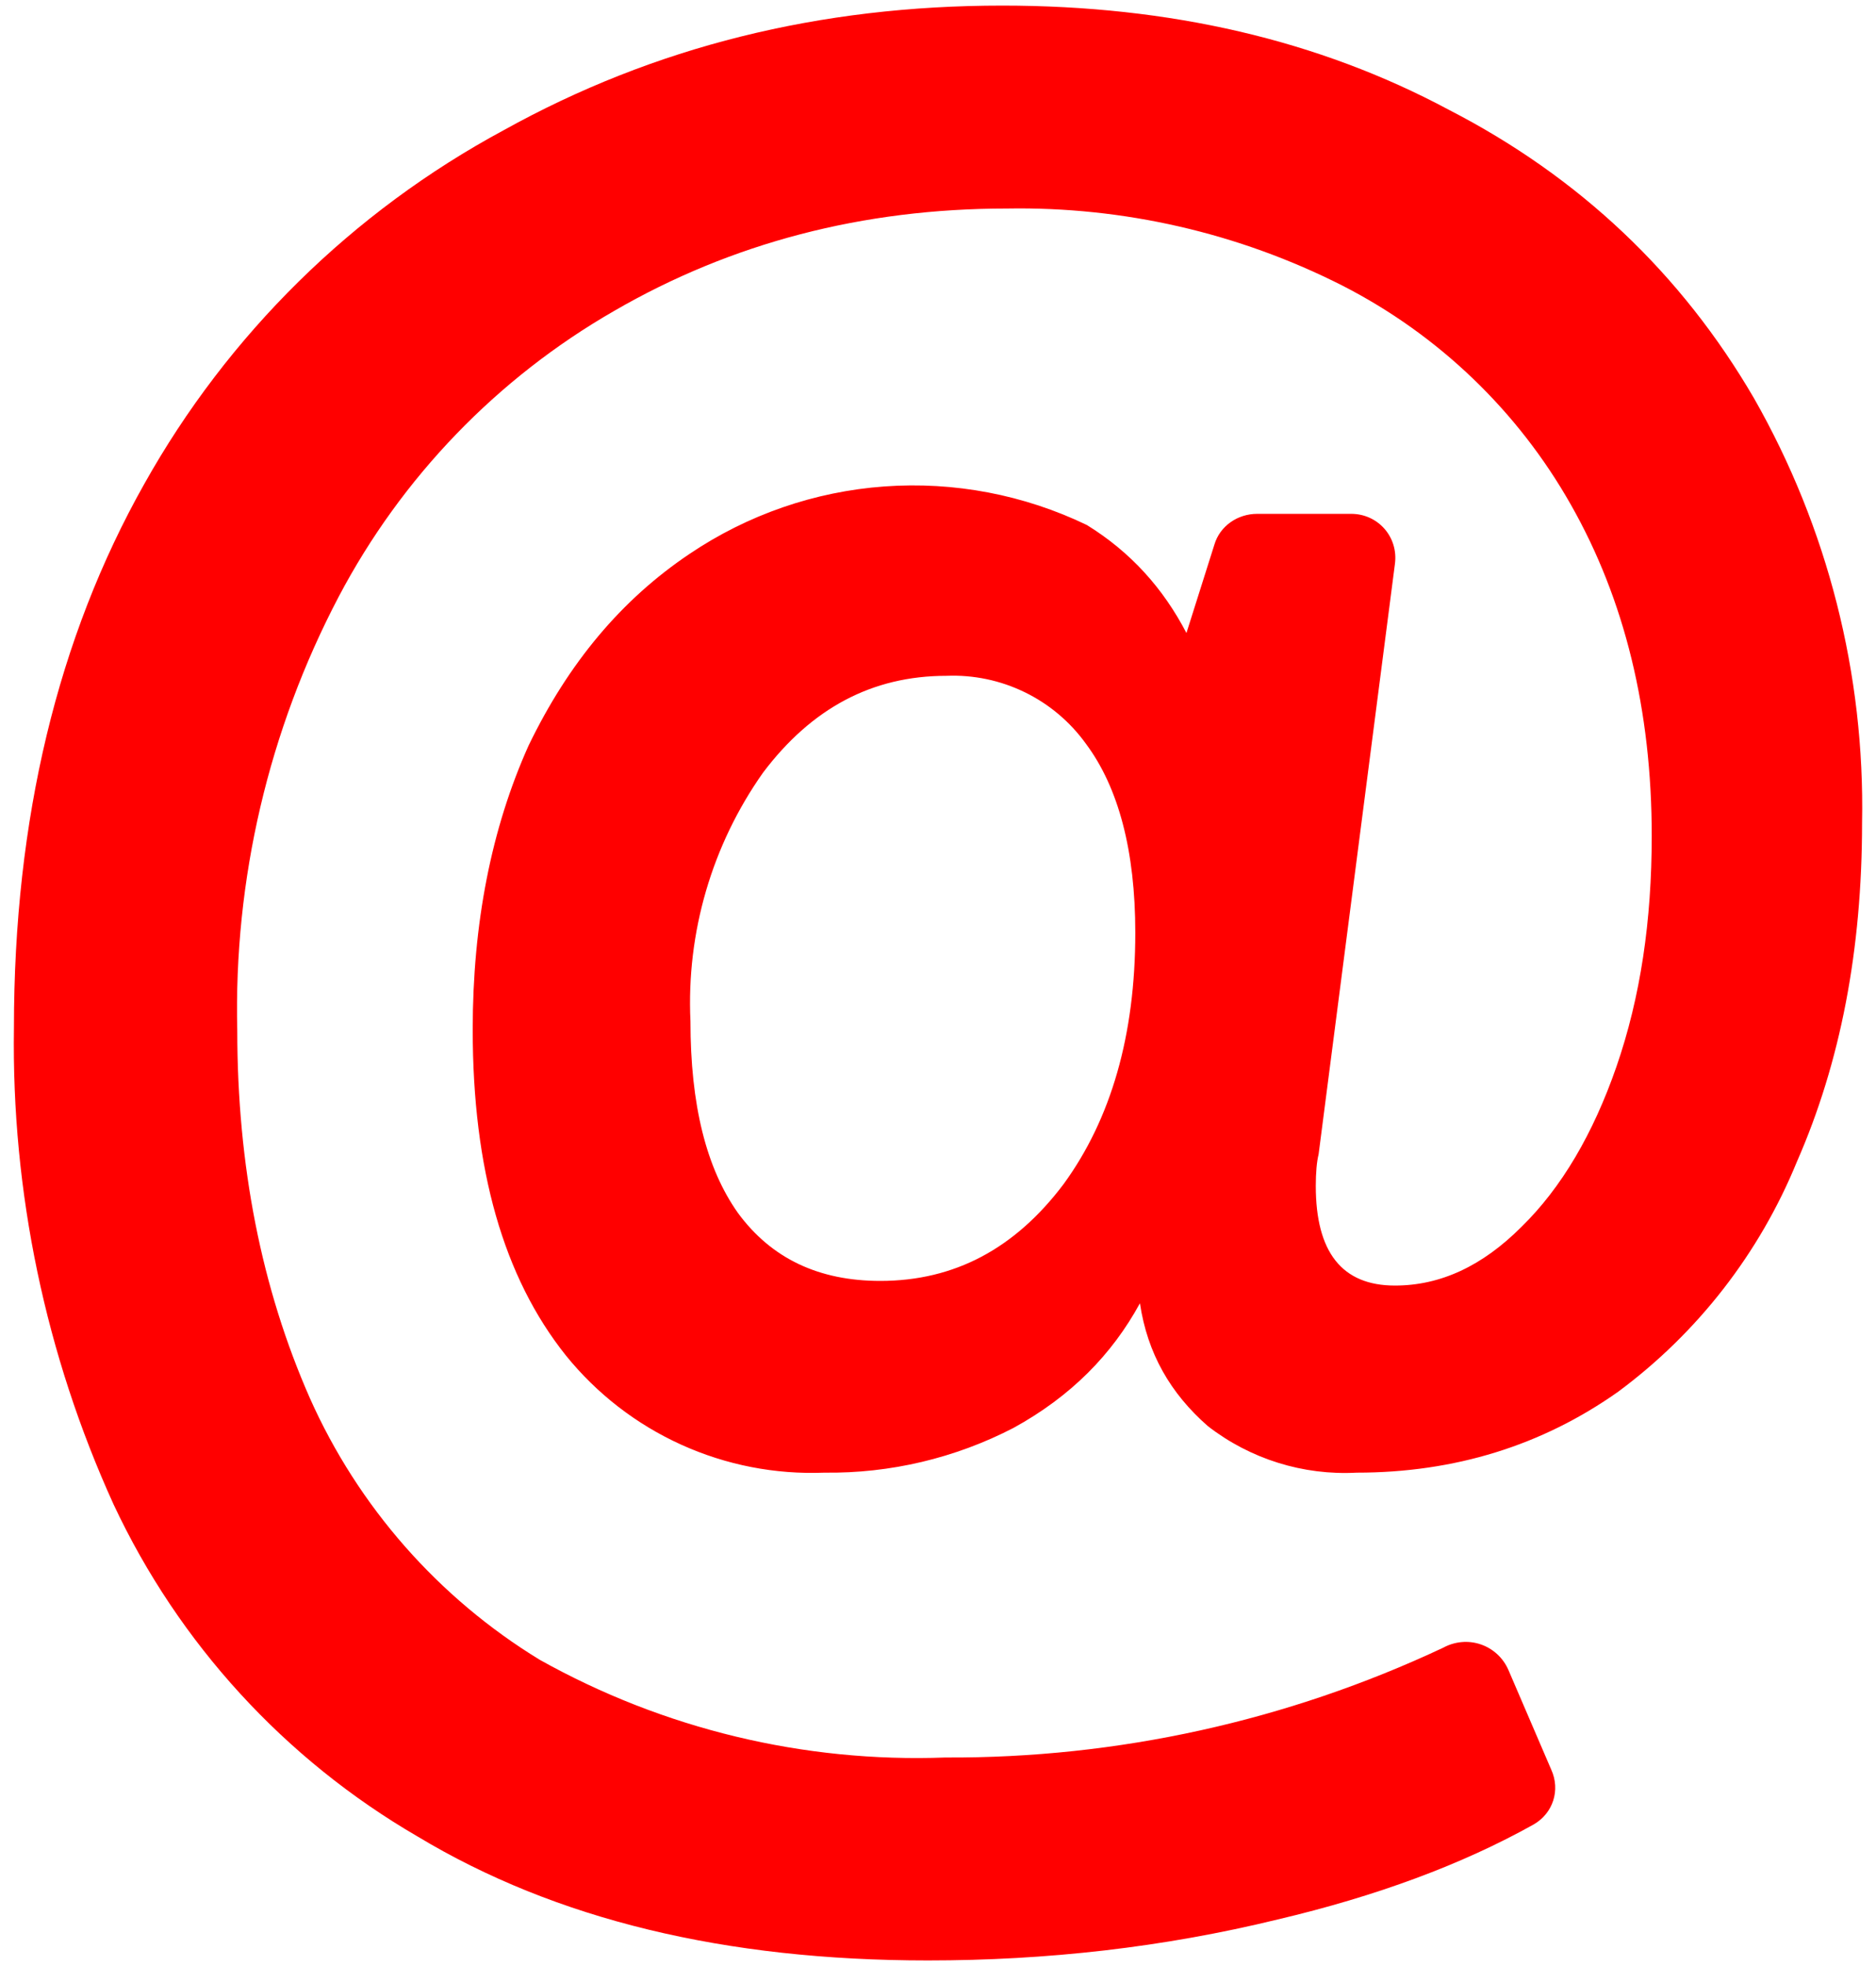 <svg width="42" height="44" viewBox="0 0 42 44" fill="none" xmlns="http://www.w3.org/2000/svg">
<path d="M30.25 11.5C30.854 11.5 31.312 12.021 31.229 12.625L29.521 25.833C29.479 26 29.458 26.25 29.458 26.542C29.458 28.021 30.042 28.771 31.229 28.771C32.25 28.771 33.188 28.333 34.062 27.458C34.958 26.583 35.667 25.375 36.188 23.875C36.729 22.312 36.979 20.604 36.979 18.708C36.979 15.896 36.375 13.417 35.167 11.292C33.98 9.196 32.205 7.494 30.062 6.396C27.734 5.214 25.152 4.621 22.542 4.667C19.312 4.667 16.375 5.438 13.75 6.958C11.13 8.464 8.992 10.681 7.583 13.354C6.013 16.344 5.231 19.686 5.312 23.062C5.312 26.083 5.854 28.833 6.938 31.292C8.02 33.719 9.815 35.761 12.083 37.146C14.853 38.695 17.995 39.452 21.167 39.333C25.018 39.353 28.826 38.513 32.312 36.875C32.44 36.805 32.58 36.763 32.725 36.75C32.869 36.737 33.015 36.755 33.152 36.802C33.29 36.849 33.416 36.925 33.522 37.023C33.629 37.122 33.713 37.242 33.771 37.375L34.729 39.604C34.938 40.062 34.771 40.583 34.333 40.833C32.729 41.729 30.812 42.438 28.604 42.958C26.042 43.583 23.438 43.875 20.771 43.875C16.229 43.875 12.438 42.958 9.354 41.104C6.378 39.377 4.001 36.782 2.542 33.667C1.019 30.32 0.257 26.677 0.312 23C0.312 18.333 1.292 14.271 3.229 10.833C5.104 7.484 7.893 4.738 11.271 2.917C14.646 1.042 18.354 0.125 22.438 0.125C26.188 0.125 29.521 0.896 32.438 2.458C35.354 3.958 37.646 6.125 39.271 8.917C40.918 11.808 41.753 15.09 41.688 18.417C41.688 21.25 41.208 23.771 40.229 26C39.391 28.049 38.008 29.828 36.229 31.146C34.521 32.354 32.562 32.958 30.375 32.958C29.175 33.023 27.991 32.653 27.042 31.917C26.208 31.188 25.688 30.292 25.521 29.167C24.896 30.312 23.979 31.25 22.688 31.958C21.381 32.634 19.929 32.977 18.458 32.958C17.355 33.002 16.257 32.788 15.251 32.332C14.246 31.877 13.361 31.192 12.667 30.333C11.271 28.583 10.583 26.167 10.583 23.042C10.583 20.667 11 18.542 11.833 16.688C12.729 14.833 13.917 13.417 15.438 12.396C16.735 11.521 18.239 11 19.799 10.887C21.36 10.774 22.923 11.071 24.333 11.75C25.312 12.354 26.042 13.167 26.562 14.167L27.188 12.188C27.312 11.771 27.708 11.5 28.146 11.5H30.271H30.25ZM19.708 28.667C21.375 28.667 22.729 27.938 23.812 26.5C24.875 25.042 25.417 23.167 25.417 20.875C25.417 19.042 25.042 17.625 24.312 16.646C23.958 16.154 23.487 15.757 22.942 15.492C22.396 15.226 21.794 15.1 21.188 15.125C19.521 15.125 18.167 15.854 17.083 17.292C15.938 18.913 15.366 20.871 15.458 22.854C15.458 24.729 15.812 26.146 16.521 27.146C17.271 28.167 18.333 28.667 19.708 28.667Z" fill="#FF0000"/>
</svg>
